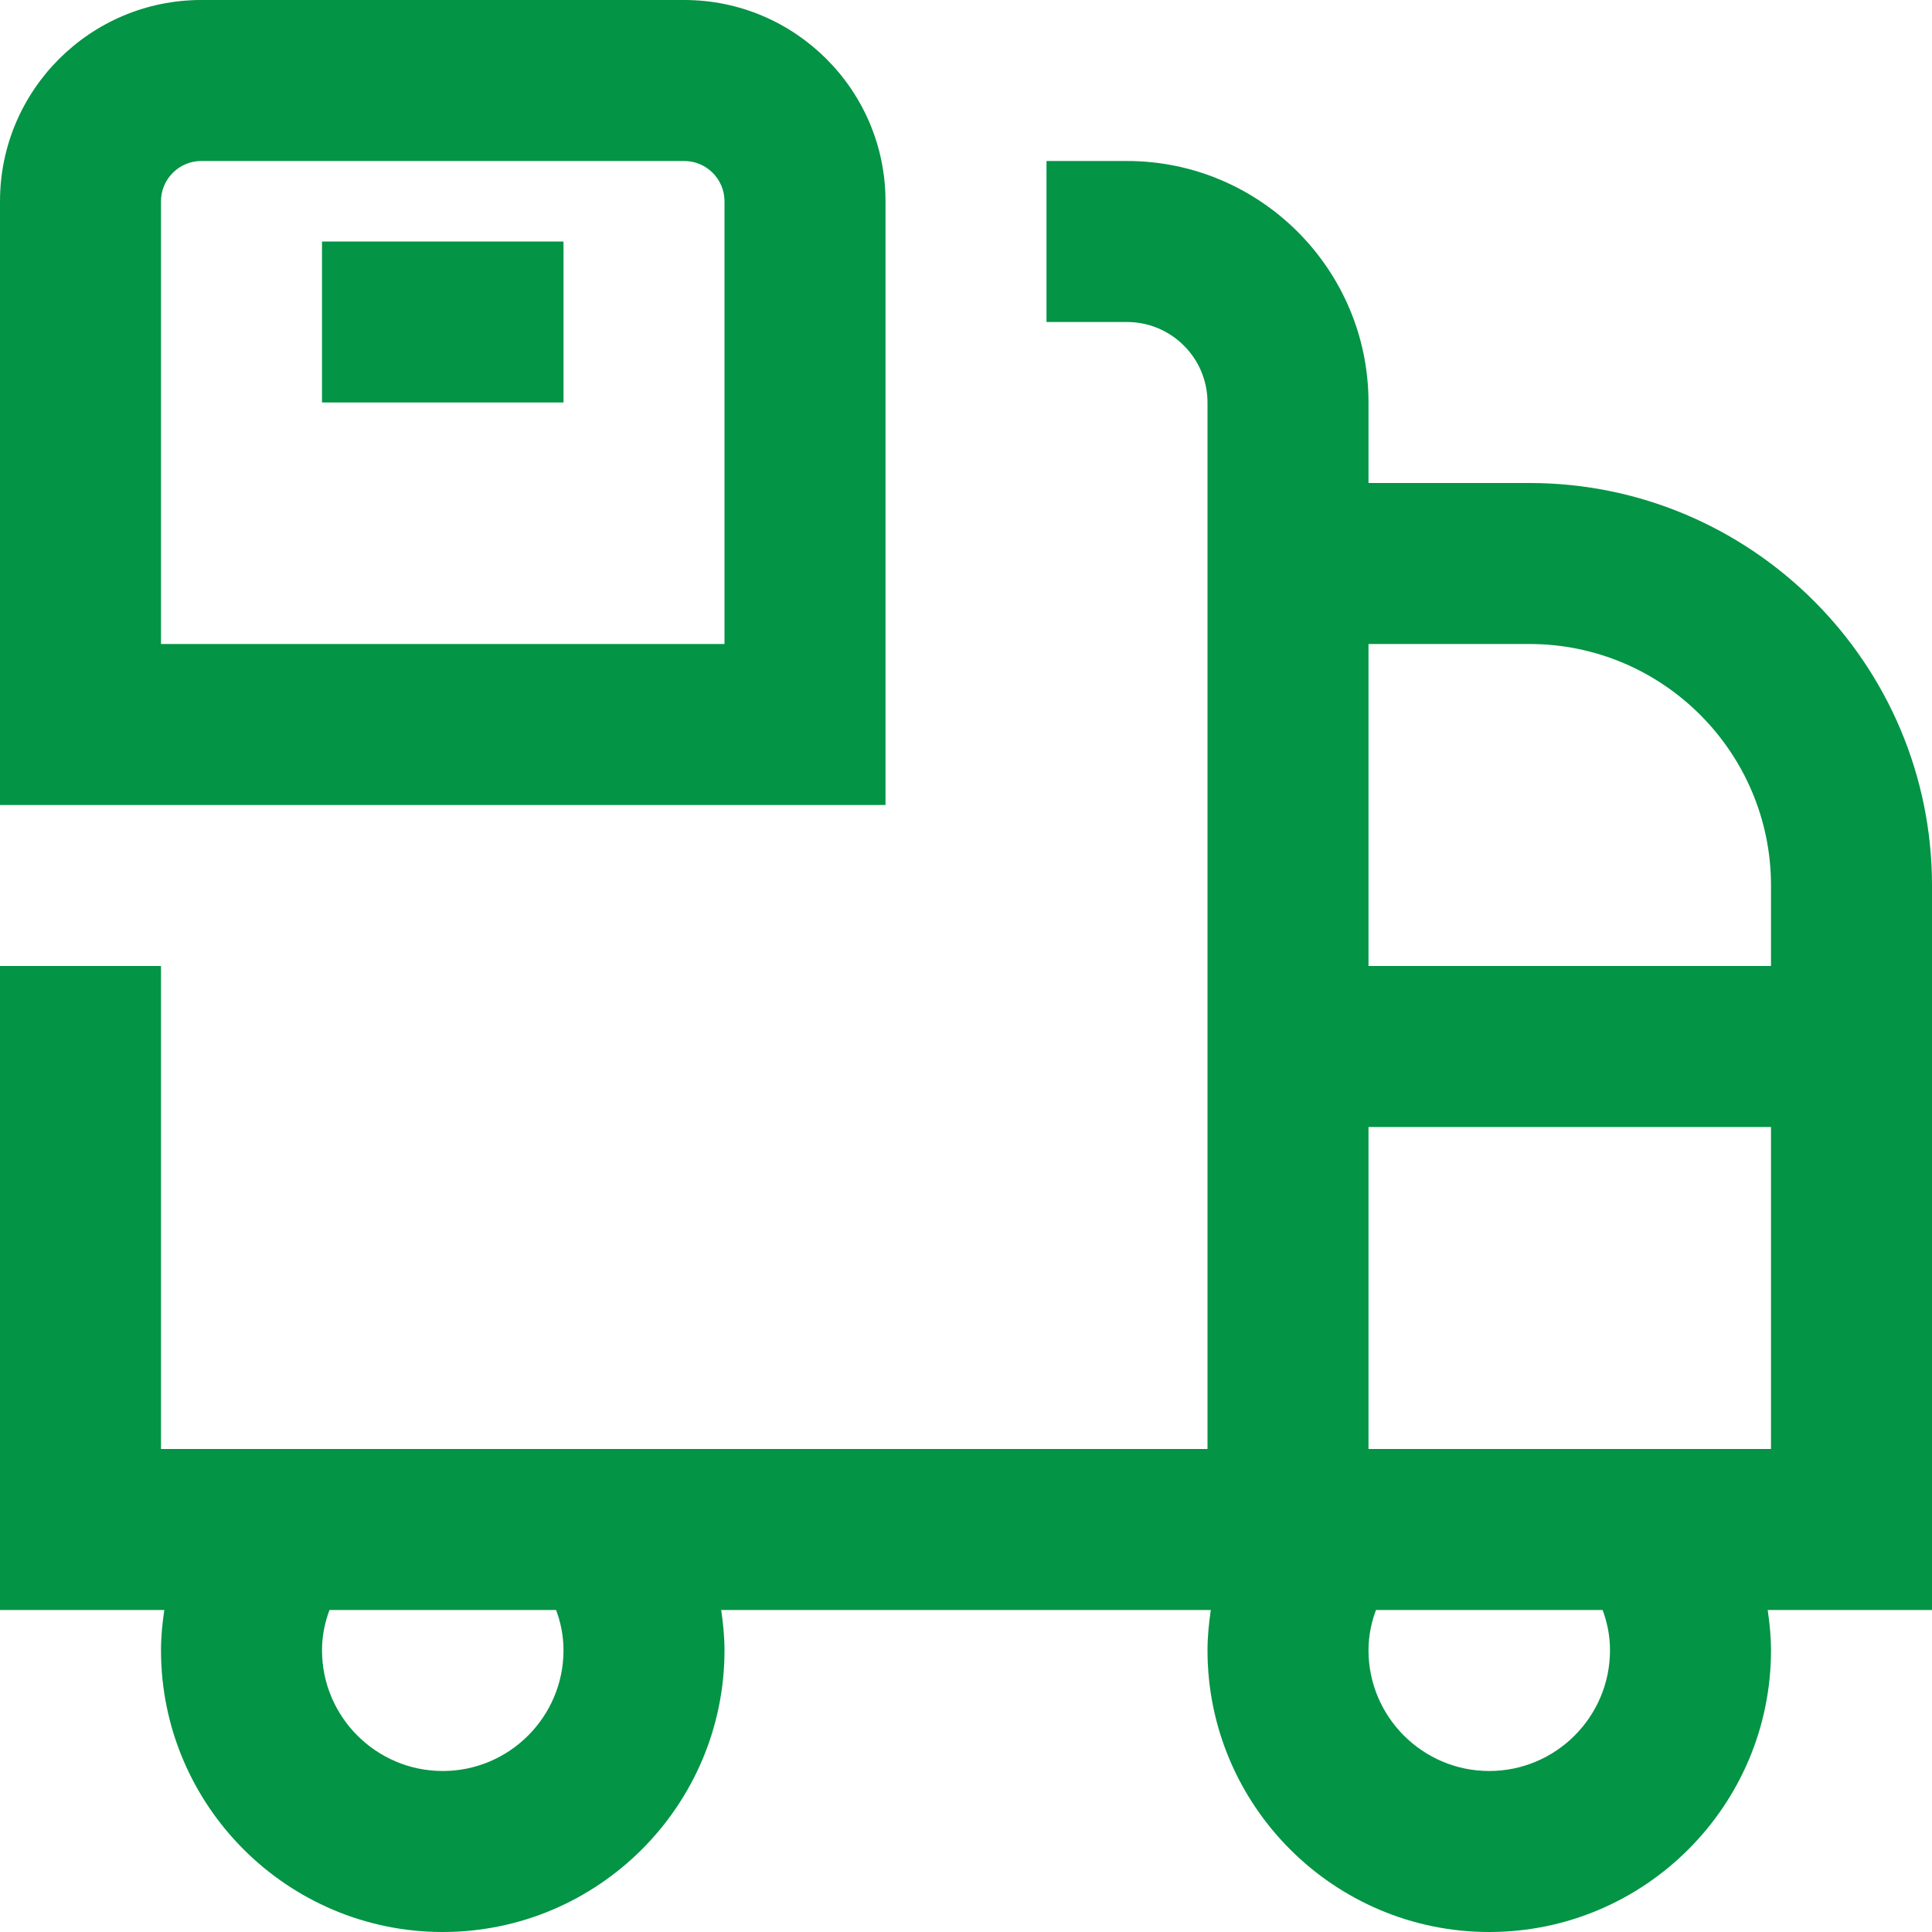 <svg width="24" height="24" viewBox="0 0 24 24" fill="none" xmlns="http://www.w3.org/2000/svg">
<path d="M24 11C24 8.243 21.757 6 19 6H17V5C17 3.346 15.654 2 14 2H13V4H14C14.551 4 15 4.448 15 5V18H2V12H0V20H2.041C2.017 20.165 2 20.331 2 20.5C2 22.43 3.57 24 5.5 24C7.43 24 9 22.43 9 20.5C9 20.331 8.983 20.165 8.959 20H15.041C15.017 20.165 15 20.331 15 20.5C15 22.43 16.57 24 18.5 24C20.43 24 22 22.43 22 20.5C22 20.331 21.983 20.165 21.959 20H24V11ZM7 20.5C7 21.327 6.327 22 5.5 22C4.673 22 4 21.327 4 20.5C4 20.311 4.039 20.145 4.093 20H6.908C6.962 20.145 7 20.311 7 20.5ZM19 8C20.654 8 22 9.346 22 11V12H17V8H19ZM20 20.5C20 21.327 19.327 22 18.5 22C17.673 22 17 21.327 17 20.5C17 20.311 17.039 20.145 17.093 20H19.908C19.962 20.145 20 20.311 20 20.5ZM17 18V14H22V18H17ZM11 2.5C11 1.121 9.878 0 8.5 0H2.5C1.122 0 0 1.121 0 2.5V10H11V2.5ZM9 8H2V2.5C2 2.225 2.224 2 2.5 2H8.5C8.776 2 9 2.225 9 2.5V8ZM4 3H7V5H4V3Z" fill="#039445"/>
</svg>
